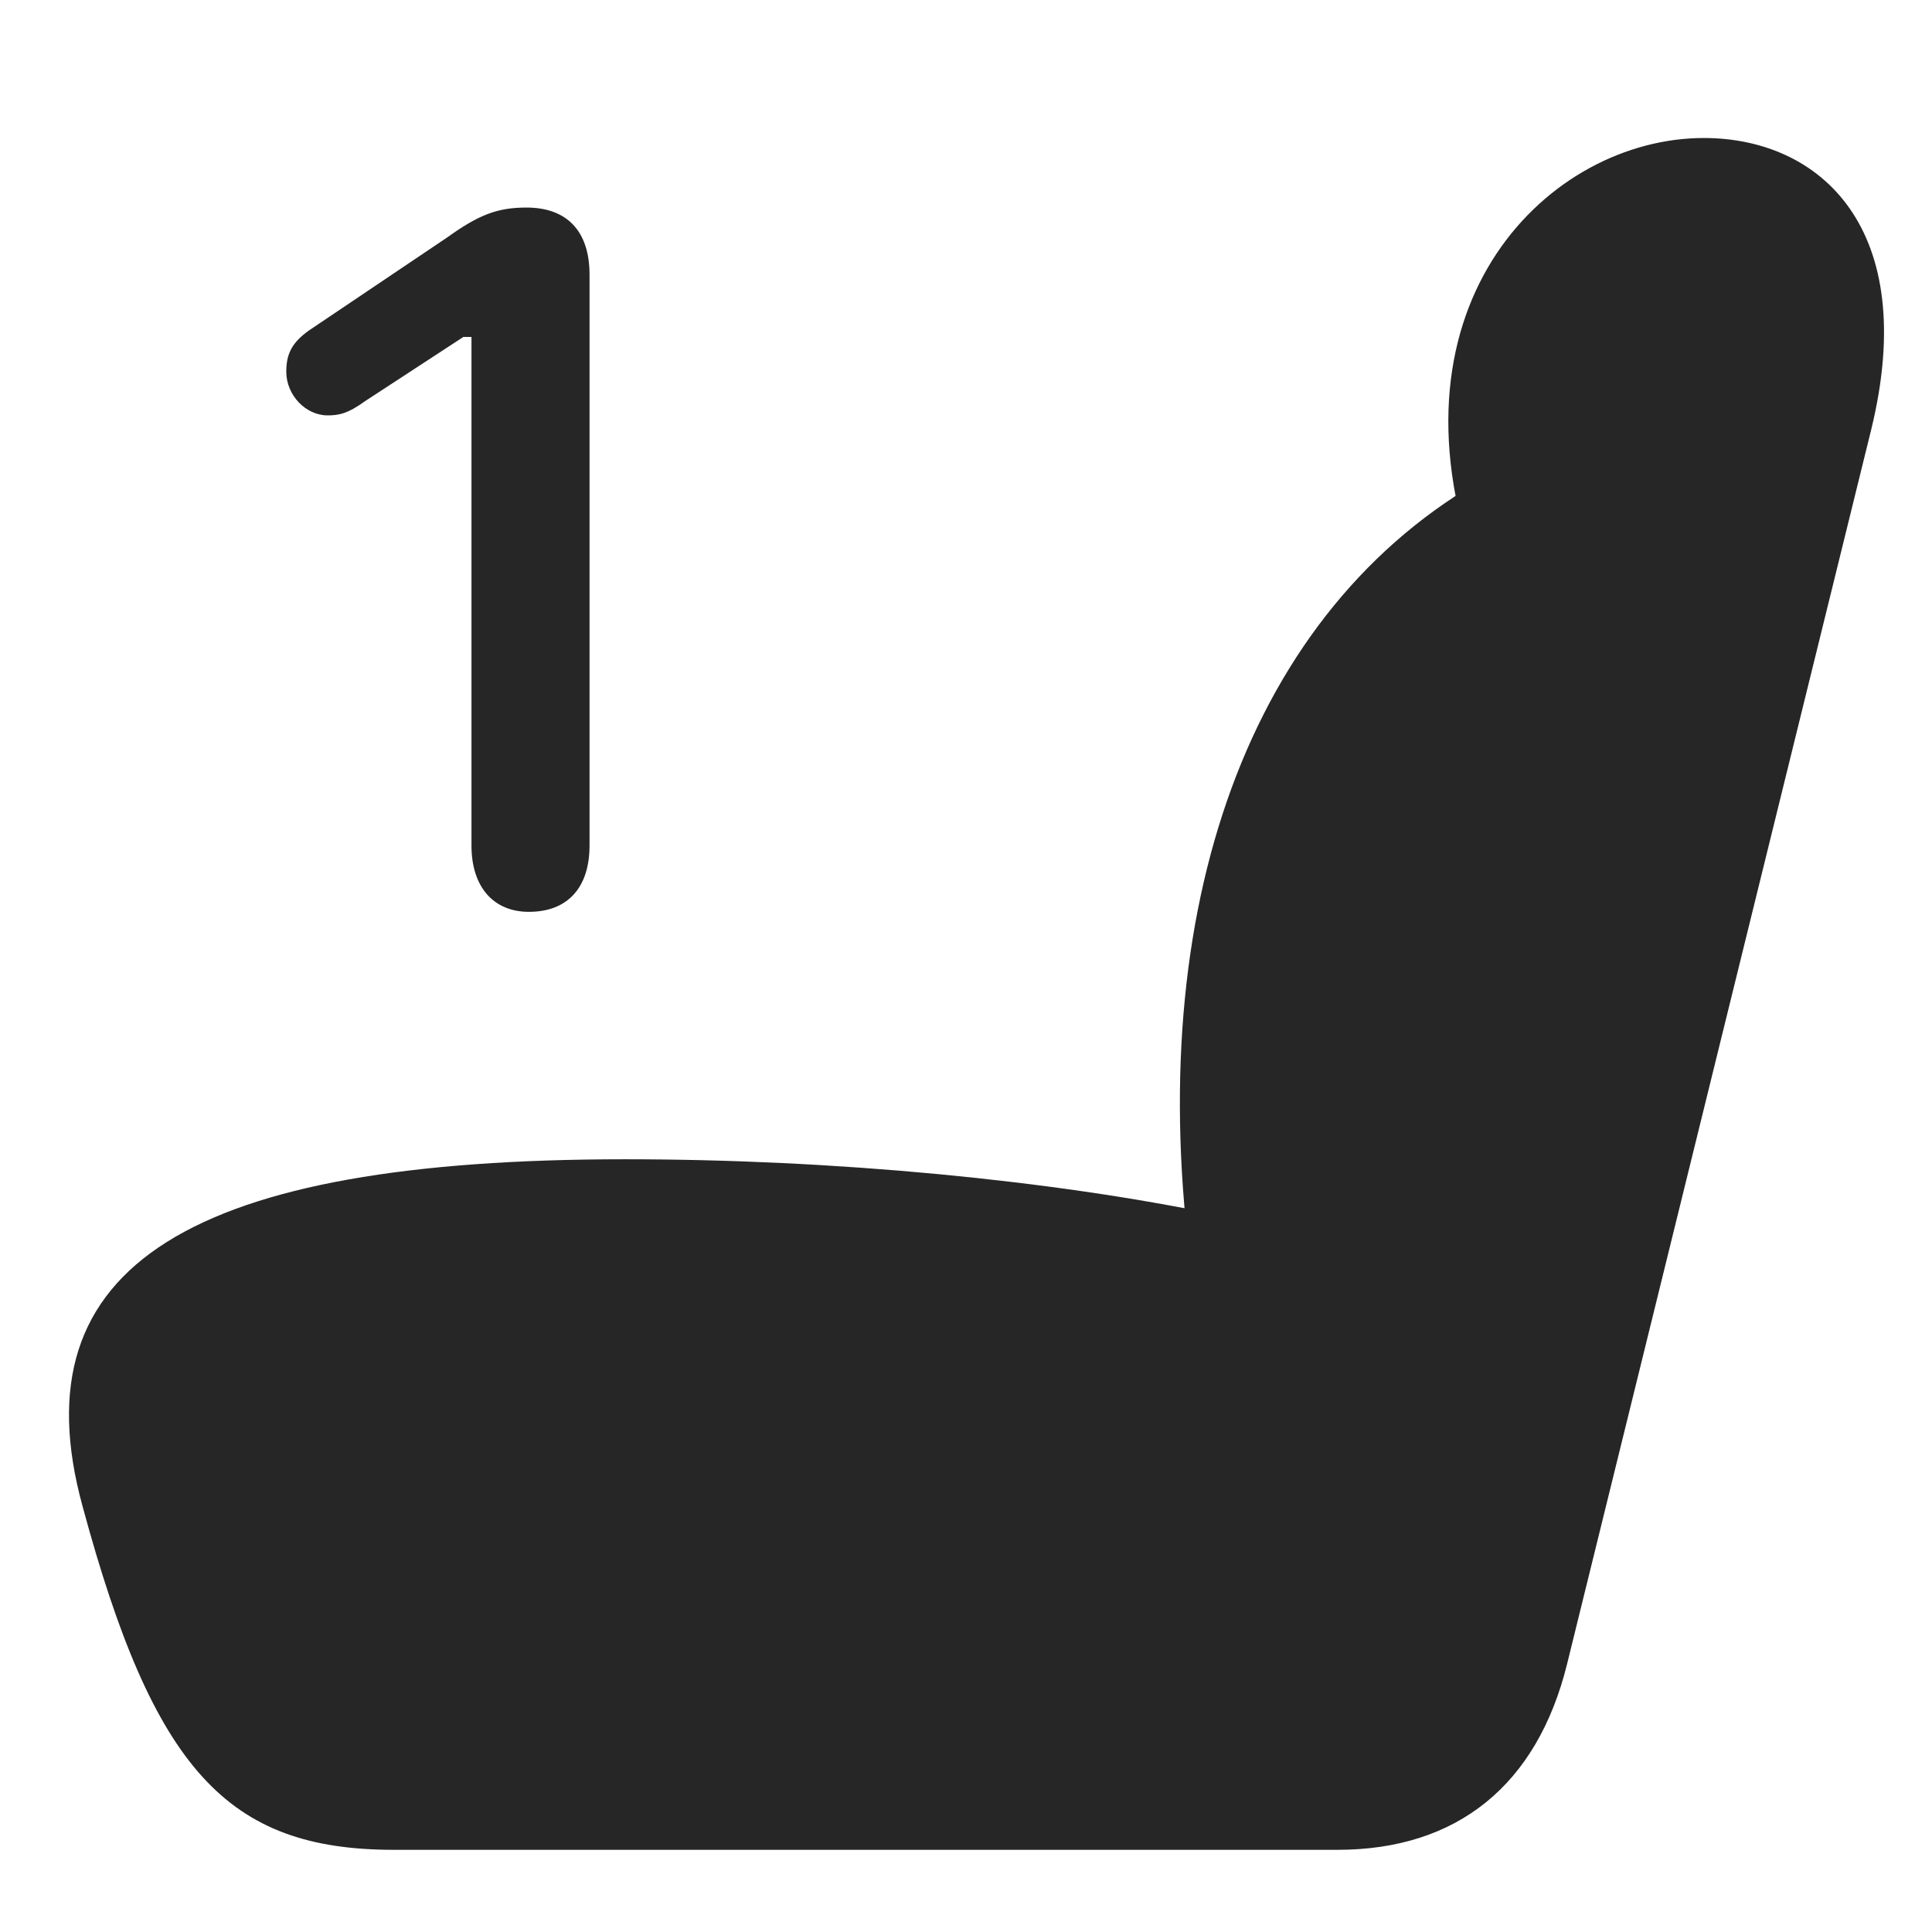 <svg width="28" height="28" viewBox="0 0 28 28" fill="none" xmlns="http://www.w3.org/2000/svg">
<path d="M1.196 21.828C2.228 25.648 3.294 26.809 5.708 26.809H19.384C21.118 26.809 22.279 25.871 22.712 24.113L27.118 6.23C27.833 3.312 26.38 2 24.693 2C22.454 2 20.017 4.391 21.388 8.258L21.728 6.816C18.2 8.668 16.595 12.957 17.239 18.195L17.661 17.609C15.247 17.105 12.095 16.801 9.06 16.801C2.79 16.801 0.236 18.324 1.196 21.828Z" fill="black" fill-opacity="0.85"/>
<path d="M7.665 13.215C8.228 13.215 8.544 12.863 8.544 12.254V3.98C8.544 3.348 8.216 3.008 7.63 3.008C7.208 3.008 6.938 3.113 6.481 3.441L4.478 4.789C4.231 4.965 4.149 5.129 4.149 5.387C4.149 5.727 4.431 6.02 4.747 6.02C4.911 6.02 5.04 5.996 5.298 5.809L6.716 4.883H6.833V12.254C6.833 12.852 7.149 13.215 7.665 13.215Z" fill="black" fill-opacity="0.85"/>
</svg>
